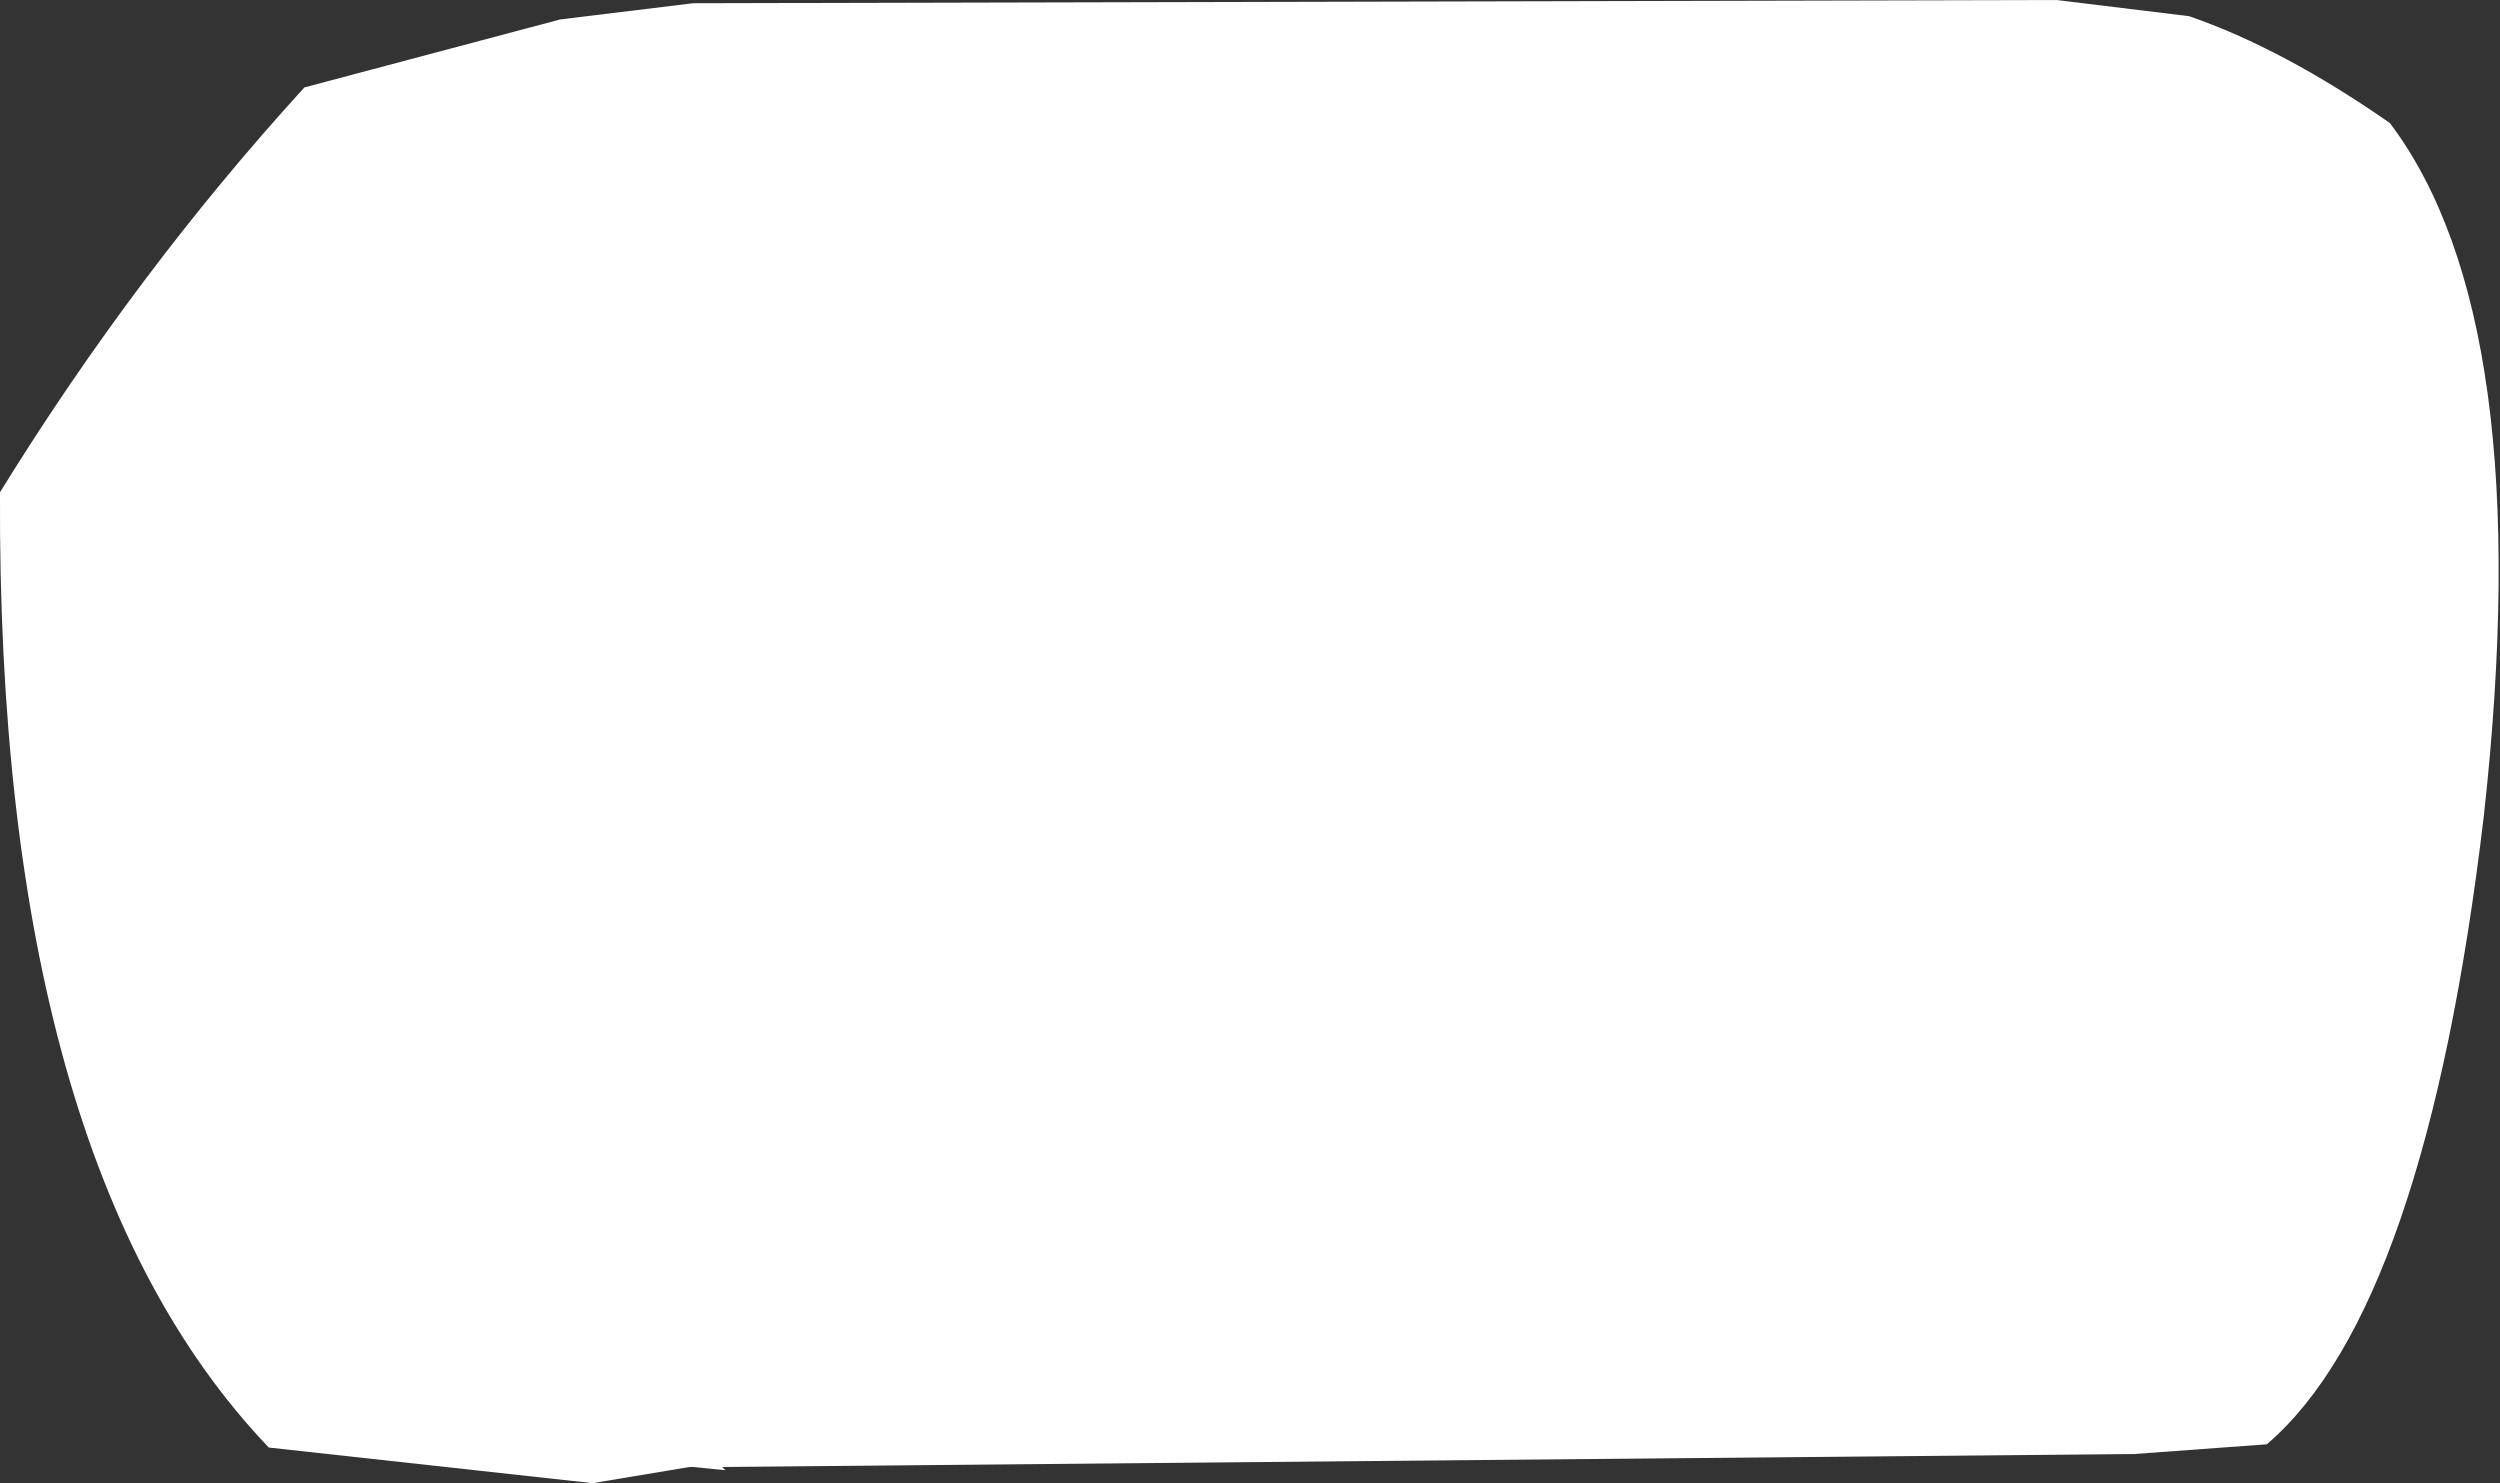 <?xml version="1.0" encoding="UTF-8" standalone="no"?>
<svg xmlns:xlink="http://www.w3.org/1999/xlink" height="22.9px" width="38.6px" xmlns="http://www.w3.org/2000/svg">
  <rect width="100%" height="100%" fill="#333333" stroke="none"/>
  <g transform="matrix(1.0, 0.0, 0.0, 1.0, 18.85, 10.1)">
    <path d="M14.95 -9.85 Q16.4 -9.35 18.05 -8.2 20.35 -5.15 19.5 2.5 18.6 10.1 16.15 12.2 L14.1 12.35 -7.7 12.55 -7.65 12.6 -8.15 12.55 -8.2 12.55 -9.7 12.8 -14.7 12.25 Q-18.9 7.85 -18.85 -2.5 -16.75 -5.9 -14.15 -8.75 L-10.2 -9.8 -8.15 -10.05 12.9 -10.1 14.95 -9.85" fill="#ffffff" fill-rule="evenodd" stroke="none"/>
  </g>
</svg>
